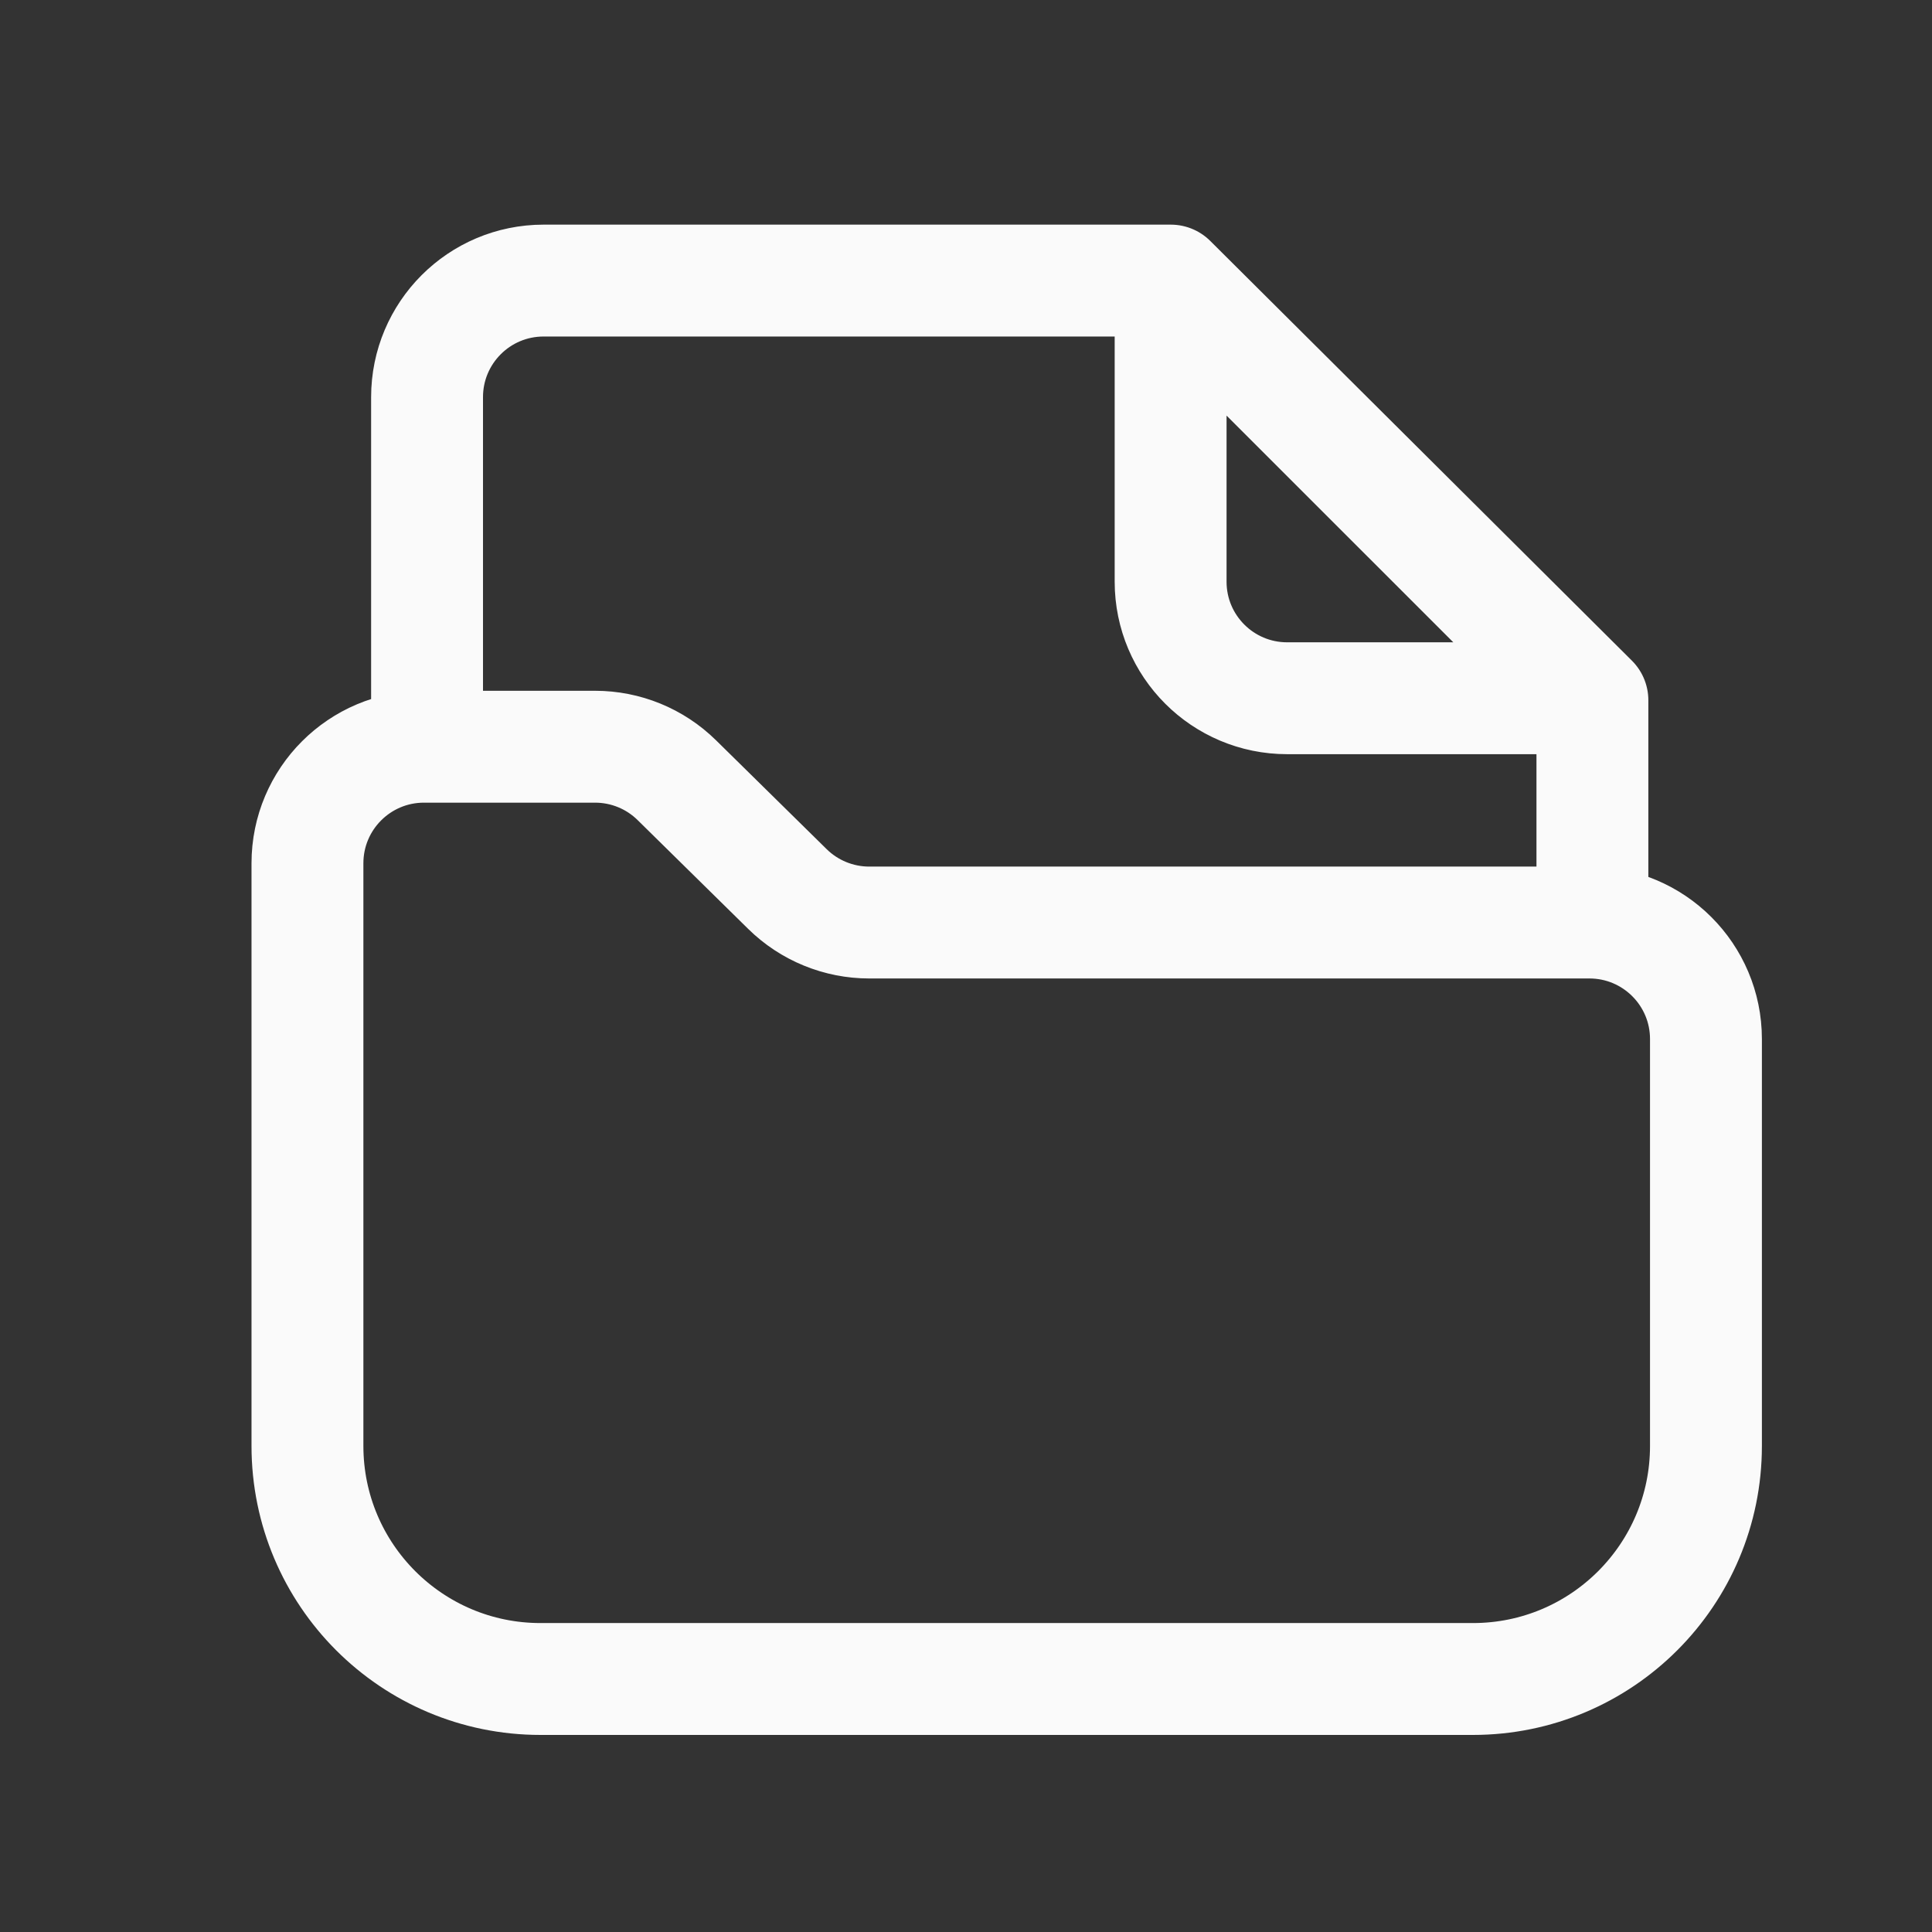 <svg width="22" height="22" viewBox="0 0 22 22" fill="none" xmlns="http://www.w3.org/2000/svg">
<rect x="0" y="0" width="22" height="22" fill="#333333" stroke="none"/>
<path d="M18.133 10.505V7.974L13.332 3.195H6.19C5.457 3.195 4.863 3.789 4.863 4.522V8.503M18.087 7.951L13.33 3.195V6.624C13.33 7.357 13.924 7.951 14.657 7.951H18.087ZM6.776 8.503H4.828C4.095 8.503 3.501 9.097 3.501 9.83V16.465C3.501 17.931 4.689 19.119 6.155 19.119H16.772C18.238 19.119 19.426 17.931 19.426 16.465V11.832C19.426 11.099 18.832 10.505 18.099 10.505H9.898C9.55 10.505 9.215 10.368 8.967 10.124L7.707 8.884C7.458 8.639 7.124 8.503 6.776 8.503Z" stroke="#FAFAFA" stroke-width="1.274" stroke-miterlimit="10" stroke-linecap="round" stroke-linejoin="round"/>
</svg>
